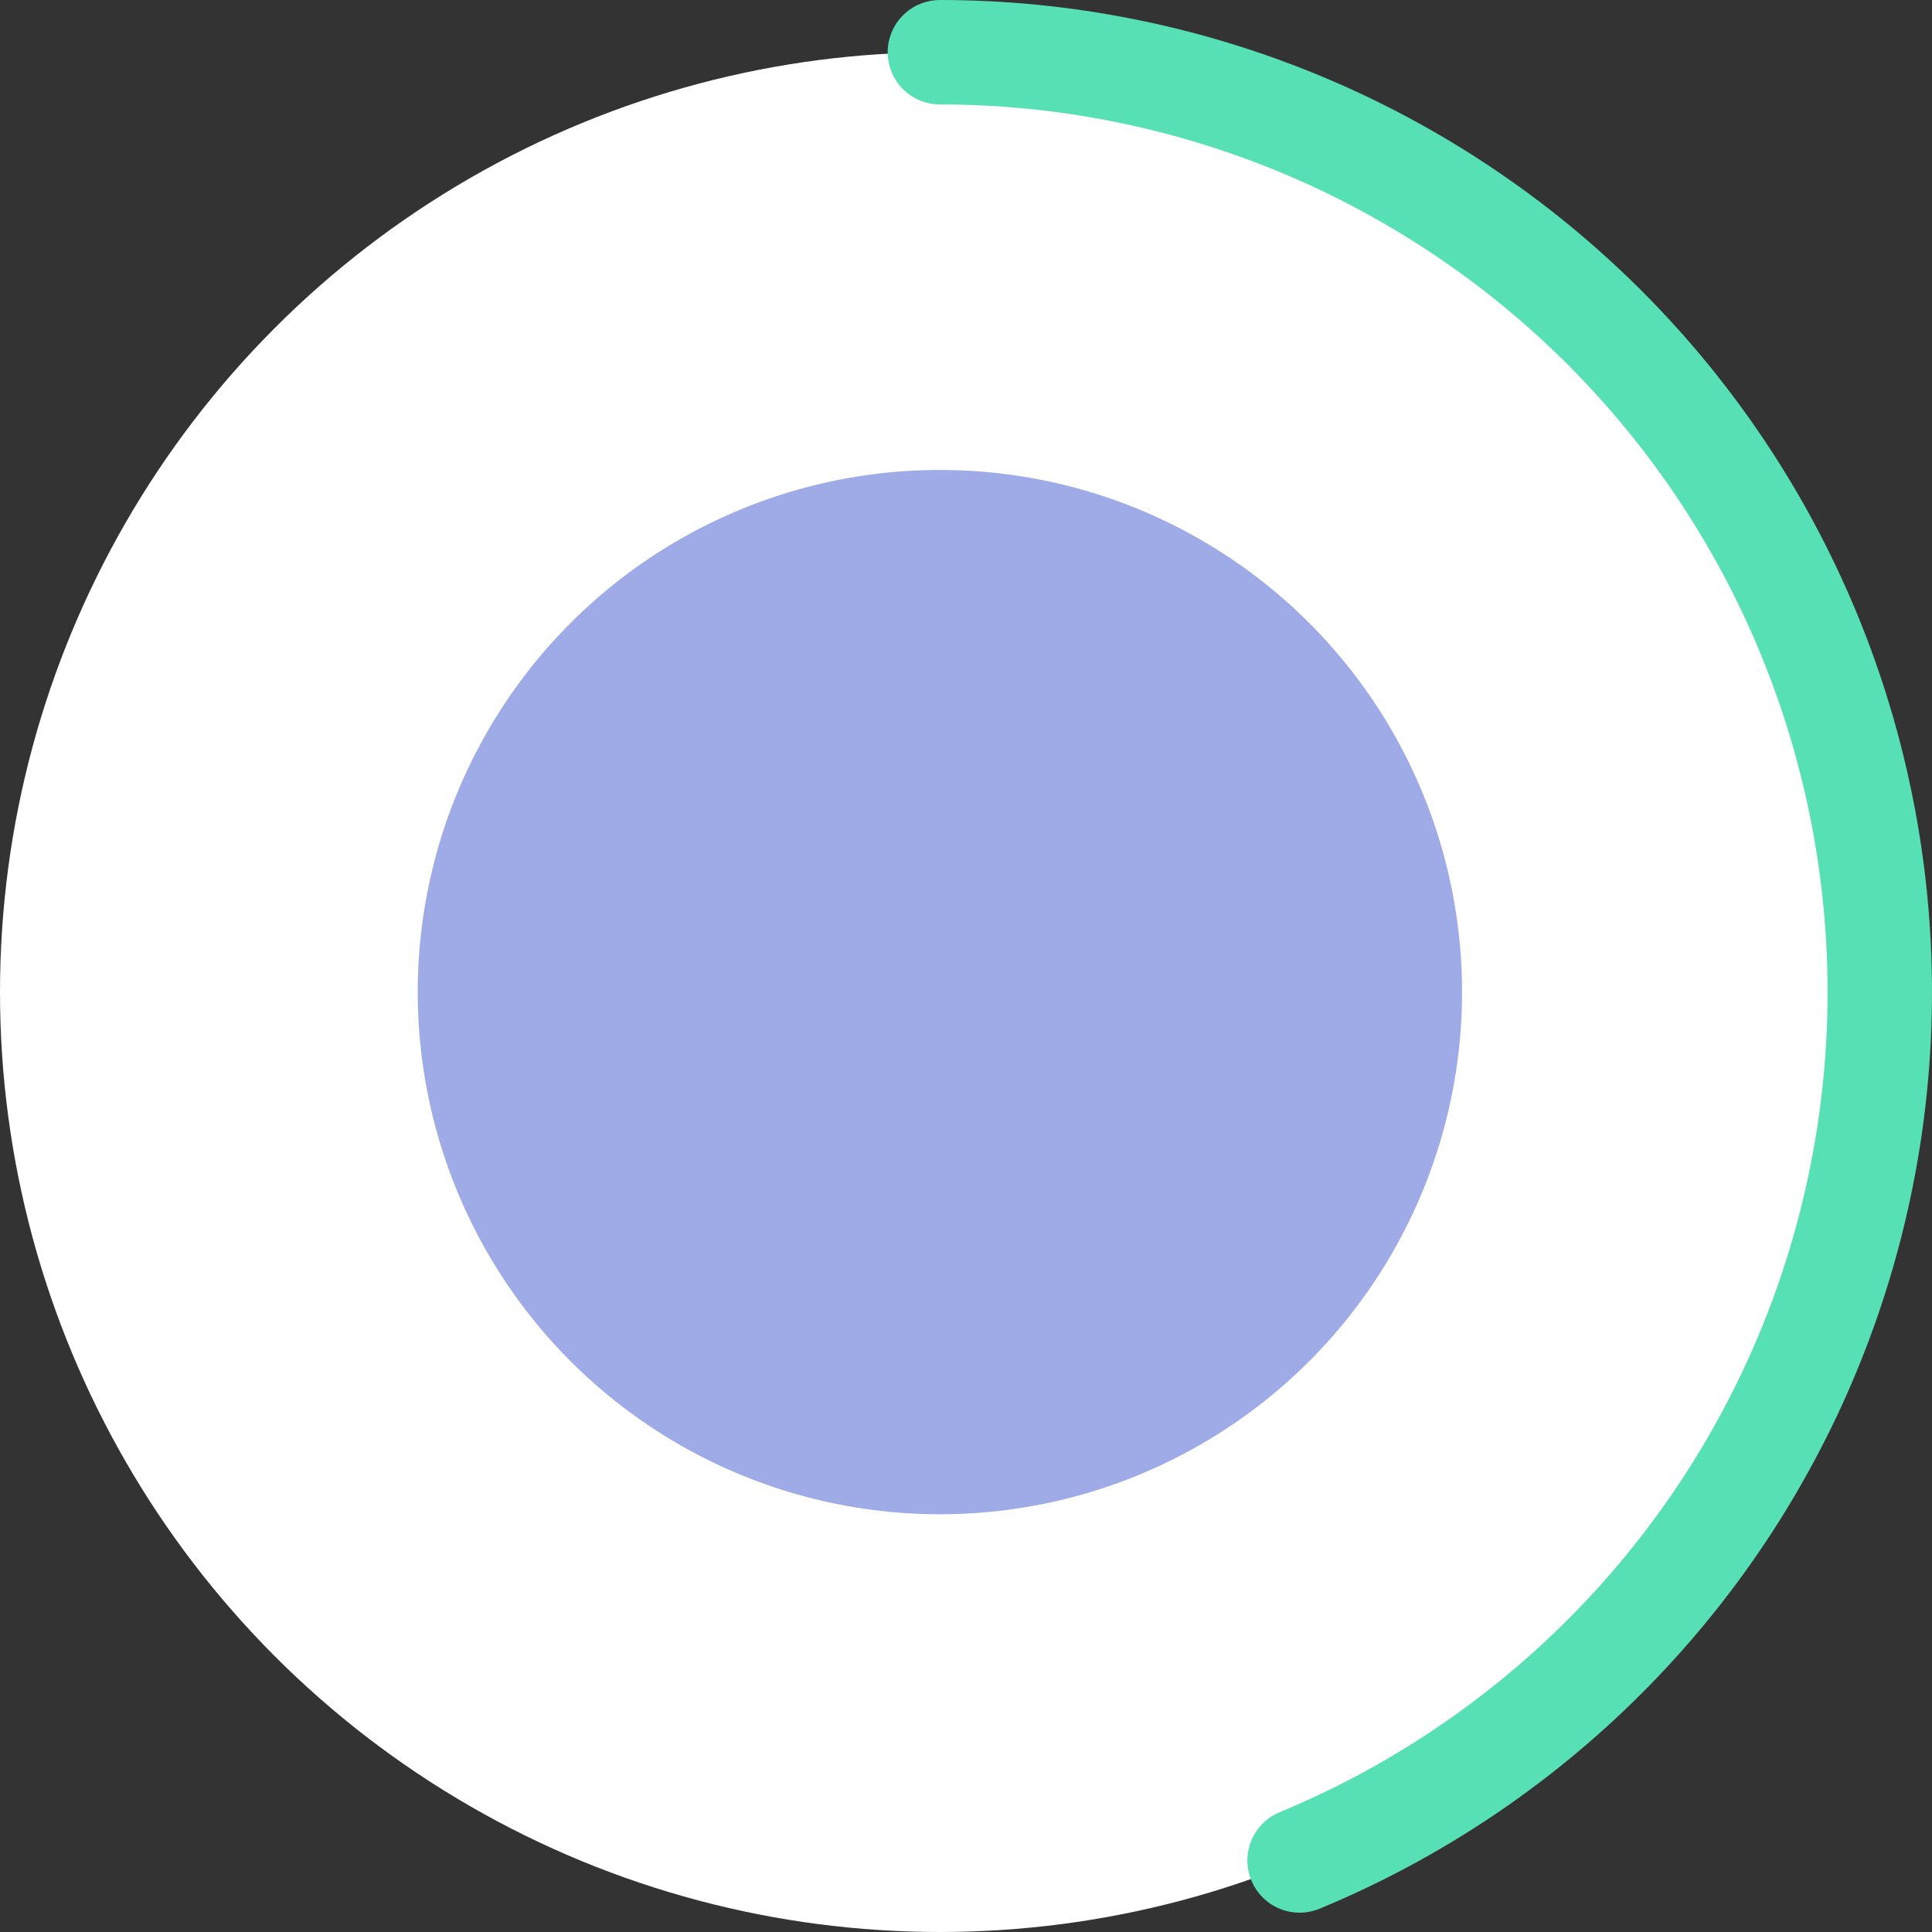<svg width="74" height="74" viewBox="0 0 74 74" fill="none" xmlns="http://www.w3.org/2000/svg">
<rect x="0" y="0" width="74" height="74" fill="#333333" stroke="none"/>
<circle cx="36" cy="38" r="36" fill="white"/>
<path d="M49.777 71.26C54.144 69.451 58.113 66.799 61.456 63.456C64.799 60.113 67.451 56.144 69.26 51.777C71.069 47.409 72 42.728 72 38C72 33.272 71.069 28.591 69.26 24.223C67.451 19.856 64.799 15.887 61.456 12.544C58.113 9.201 54.144 6.55 49.777 4.74C45.409 2.931 40.728 2 36 2" stroke="#57DFB5" stroke-width="4" stroke-linecap="round"/>
<circle cx="36" cy="38" r="20" fill="#4159CE" fill-opacity="0.5"/>
</svg>
